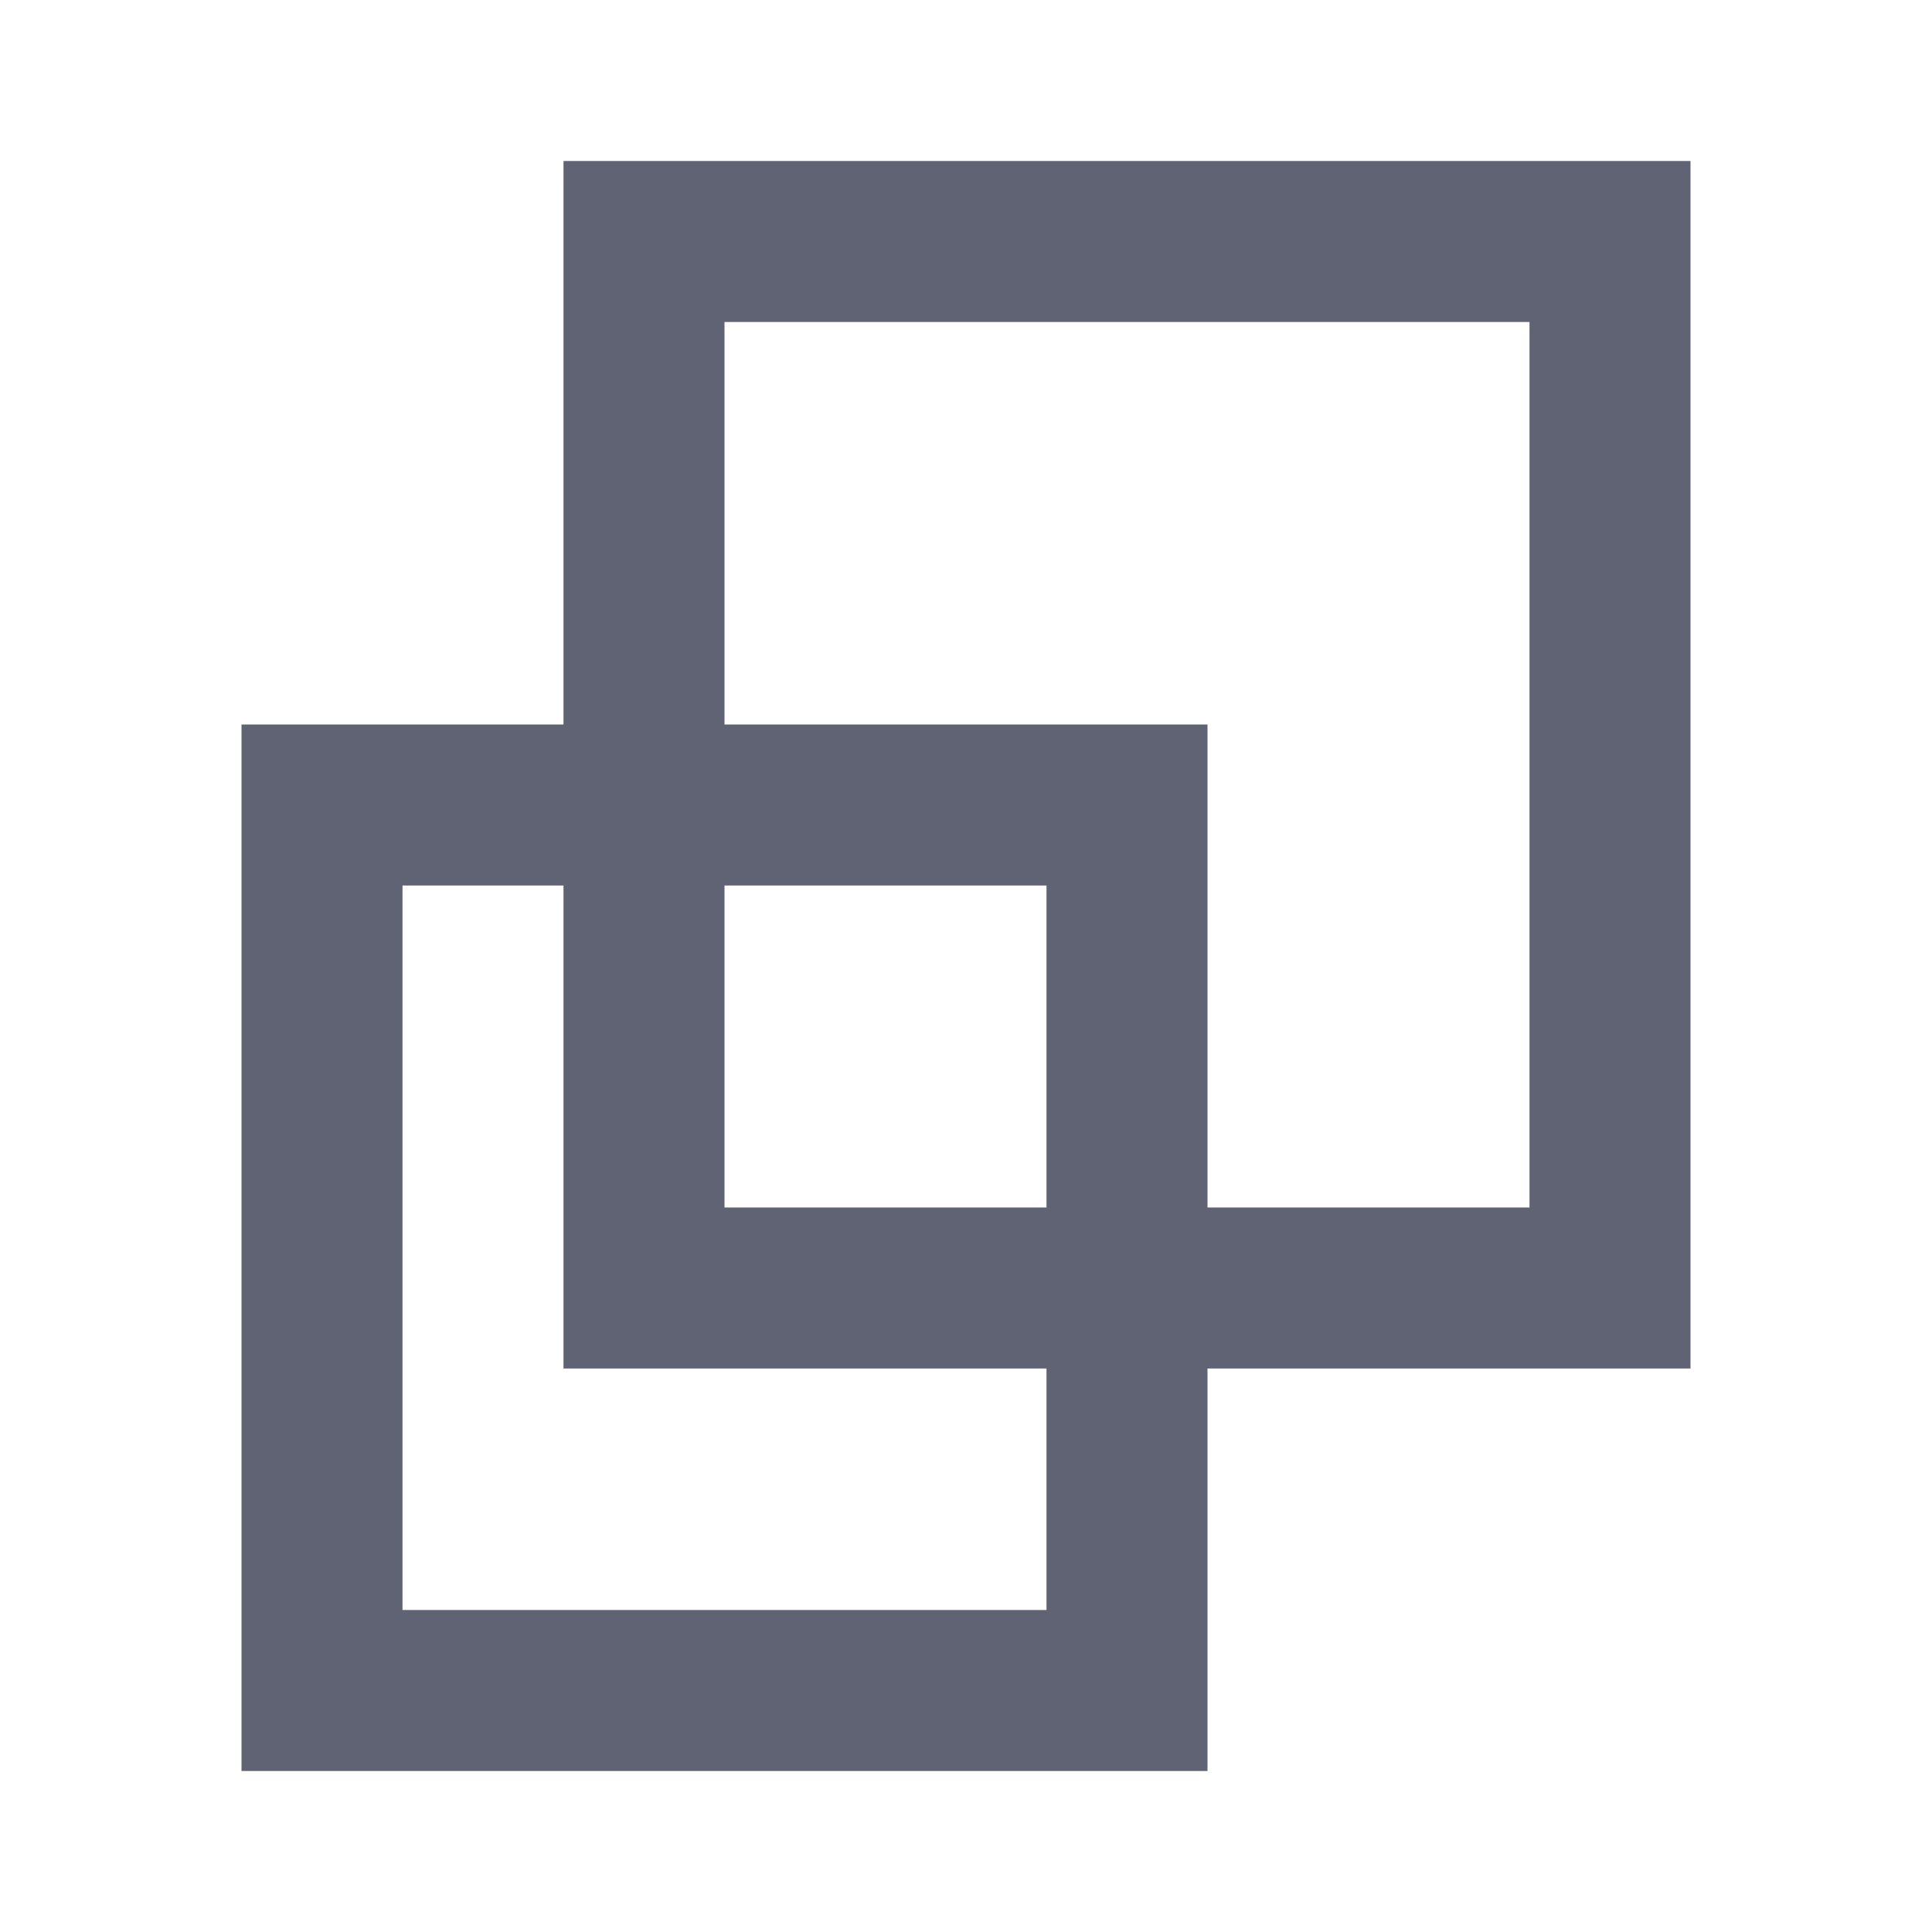 <svg width="24" height="24" viewBox="0 0 24 24" fill="none" xmlns="http://www.w3.org/2000/svg">
<path d="M4 21V10L14 10V21H4Z" stroke="#606374" stroke-width="2"/>
<path d="M8 16L8 3L20 3V16H8Z" stroke="#606374" stroke-width="2"/>
</svg>
